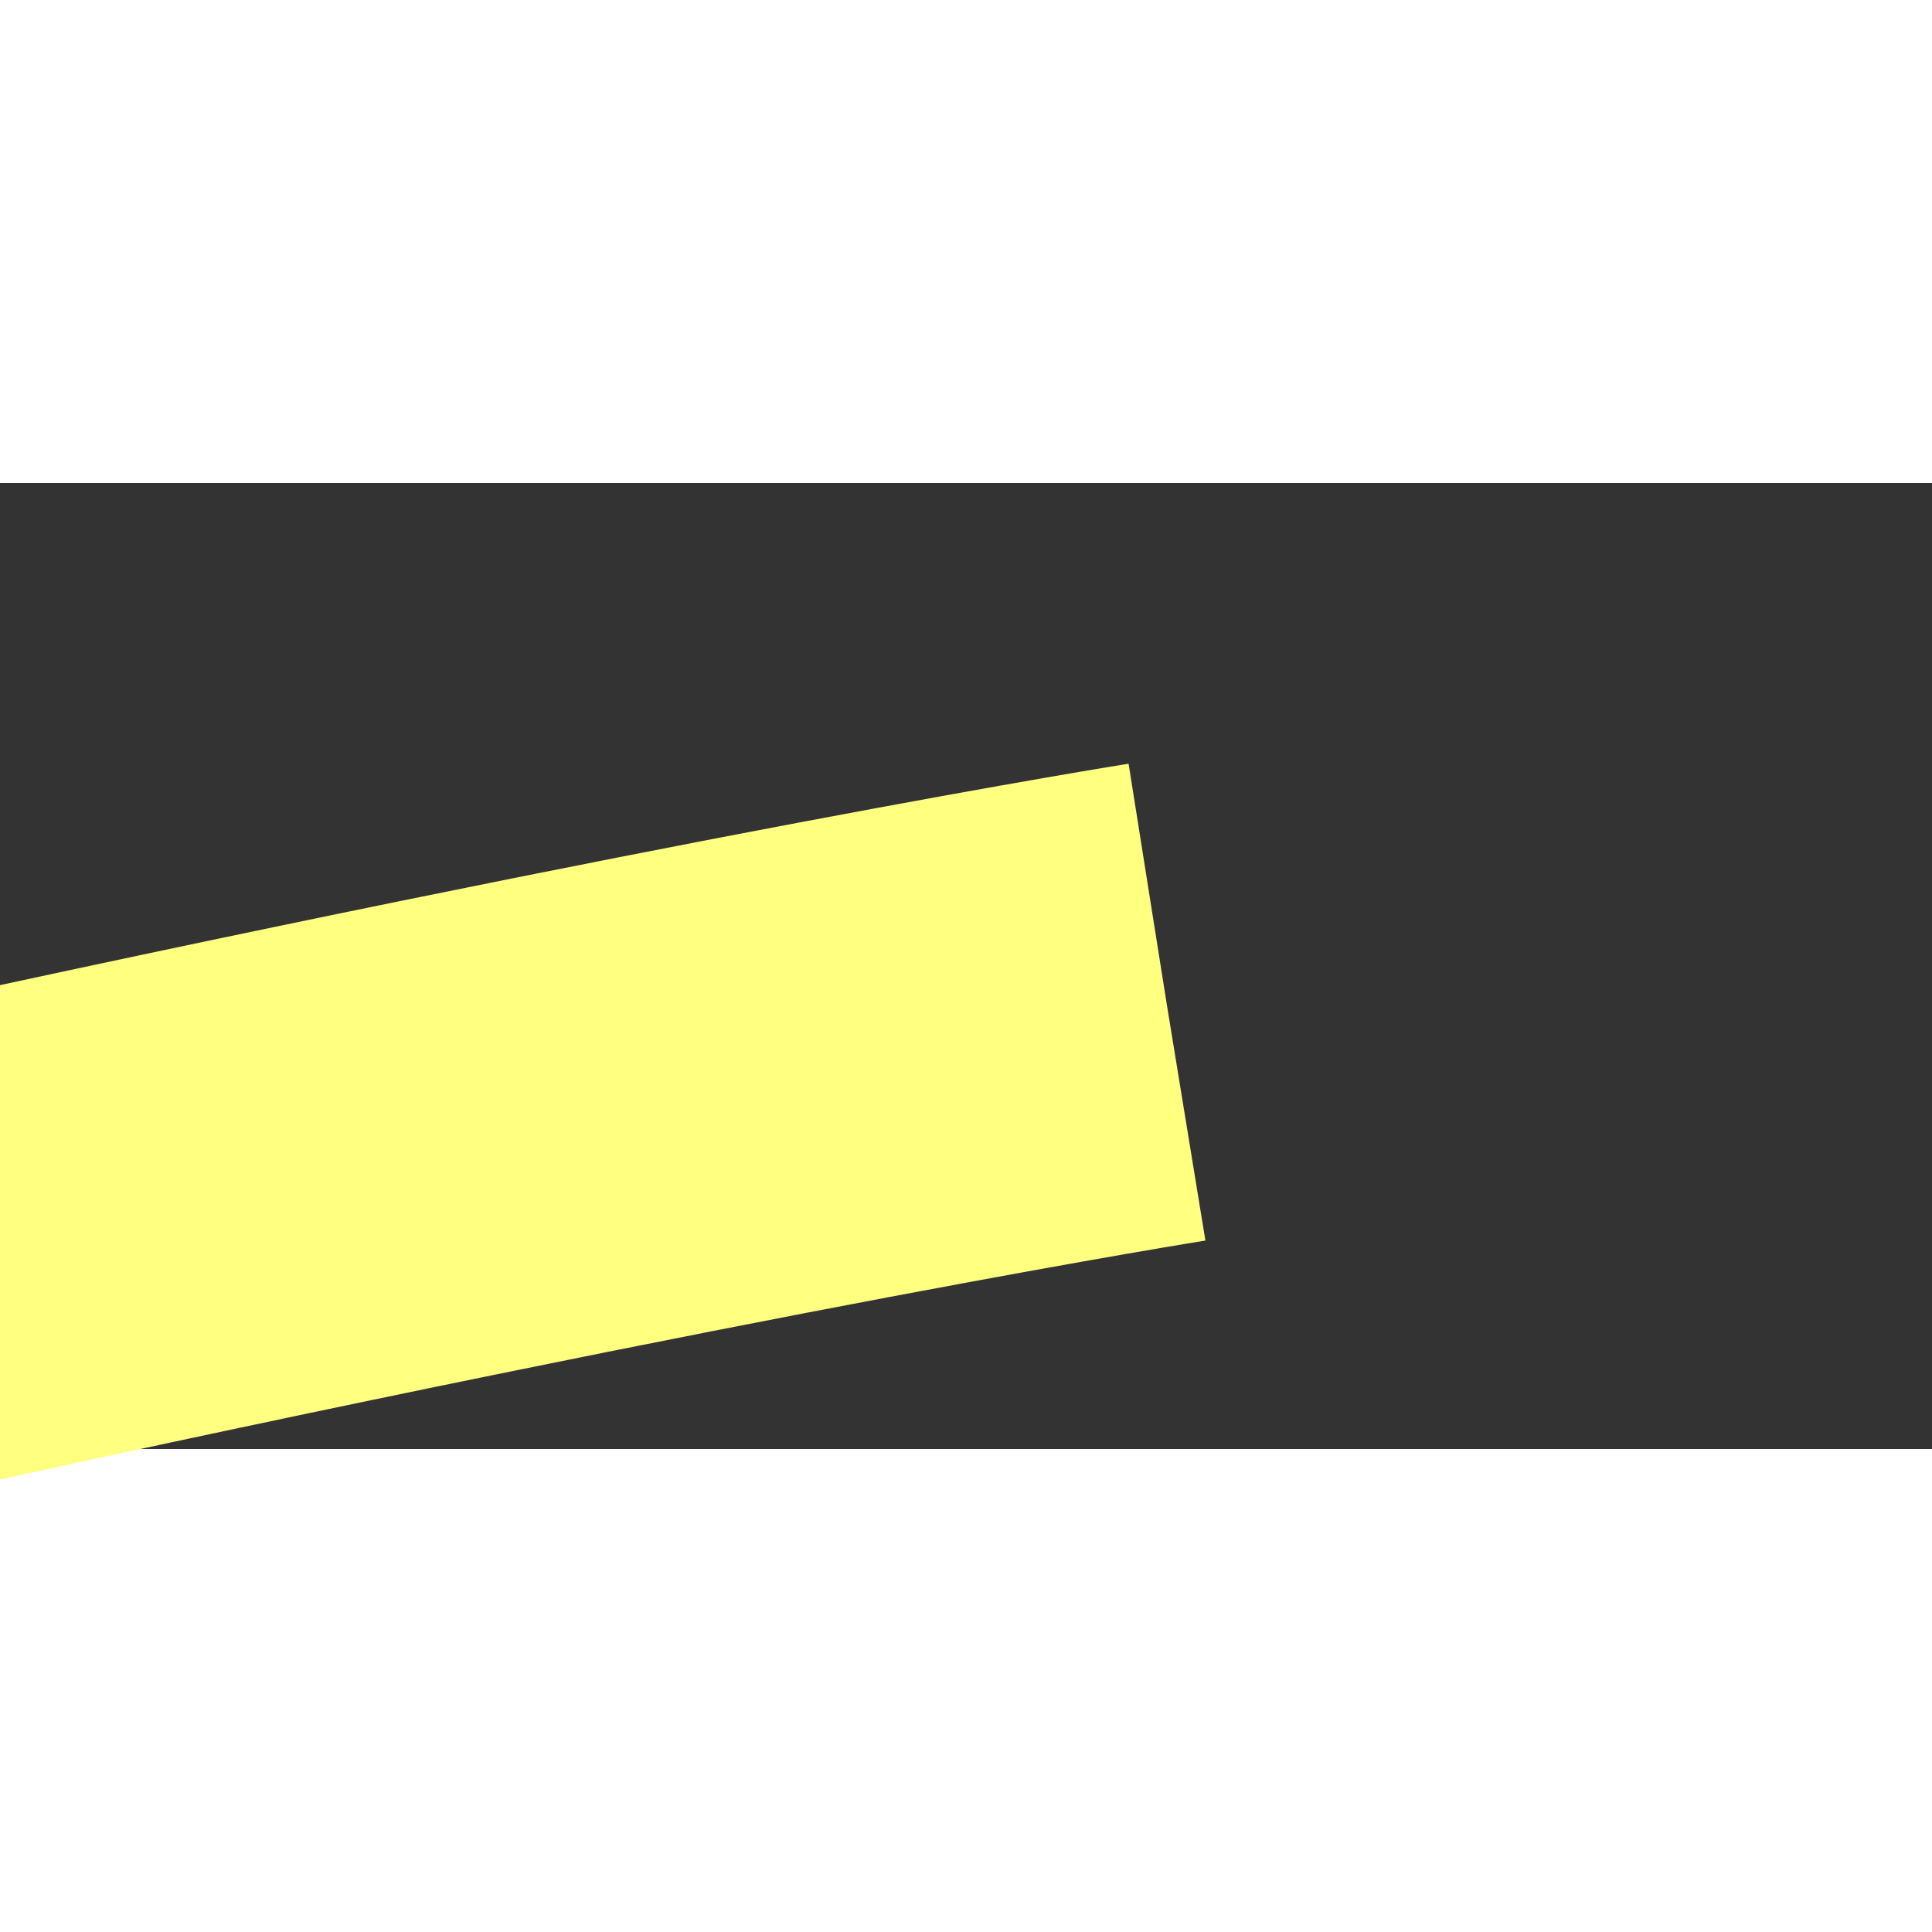 ﻿<?xml version="1.0" encoding="utf-8"?>
<svg version="1.1" xmlns:xlink="http://www.w3.org/1999/xlink" width="4px" height="4px" preserveAspectRatio="xMinYMid meet" viewBox="1124 3971  4 2" xmlns="http://www.w3.org/2000/svg">
  <rect x="1124" y="3971" width="4" height="2" fill="#333333" stroke="none"/>
  <path d="M 142.415 0.075  C 142.415 0.075  84.82 9.217  4.729 76.098  " stroke-width="1" stroke-dasharray="9,4" stroke="#ffff80" fill="none" transform="matrix(1 0 0 1 984 3972 )" />
  <path d="M 1.394 70.634  L 0.906 79.321  L 9.558 80.232  L 1.394 70.634  Z " fill-rule="nonzero" fill="#ffff80" stroke="none" transform="matrix(1 0 0 1 984 3972 )" />
</svg>